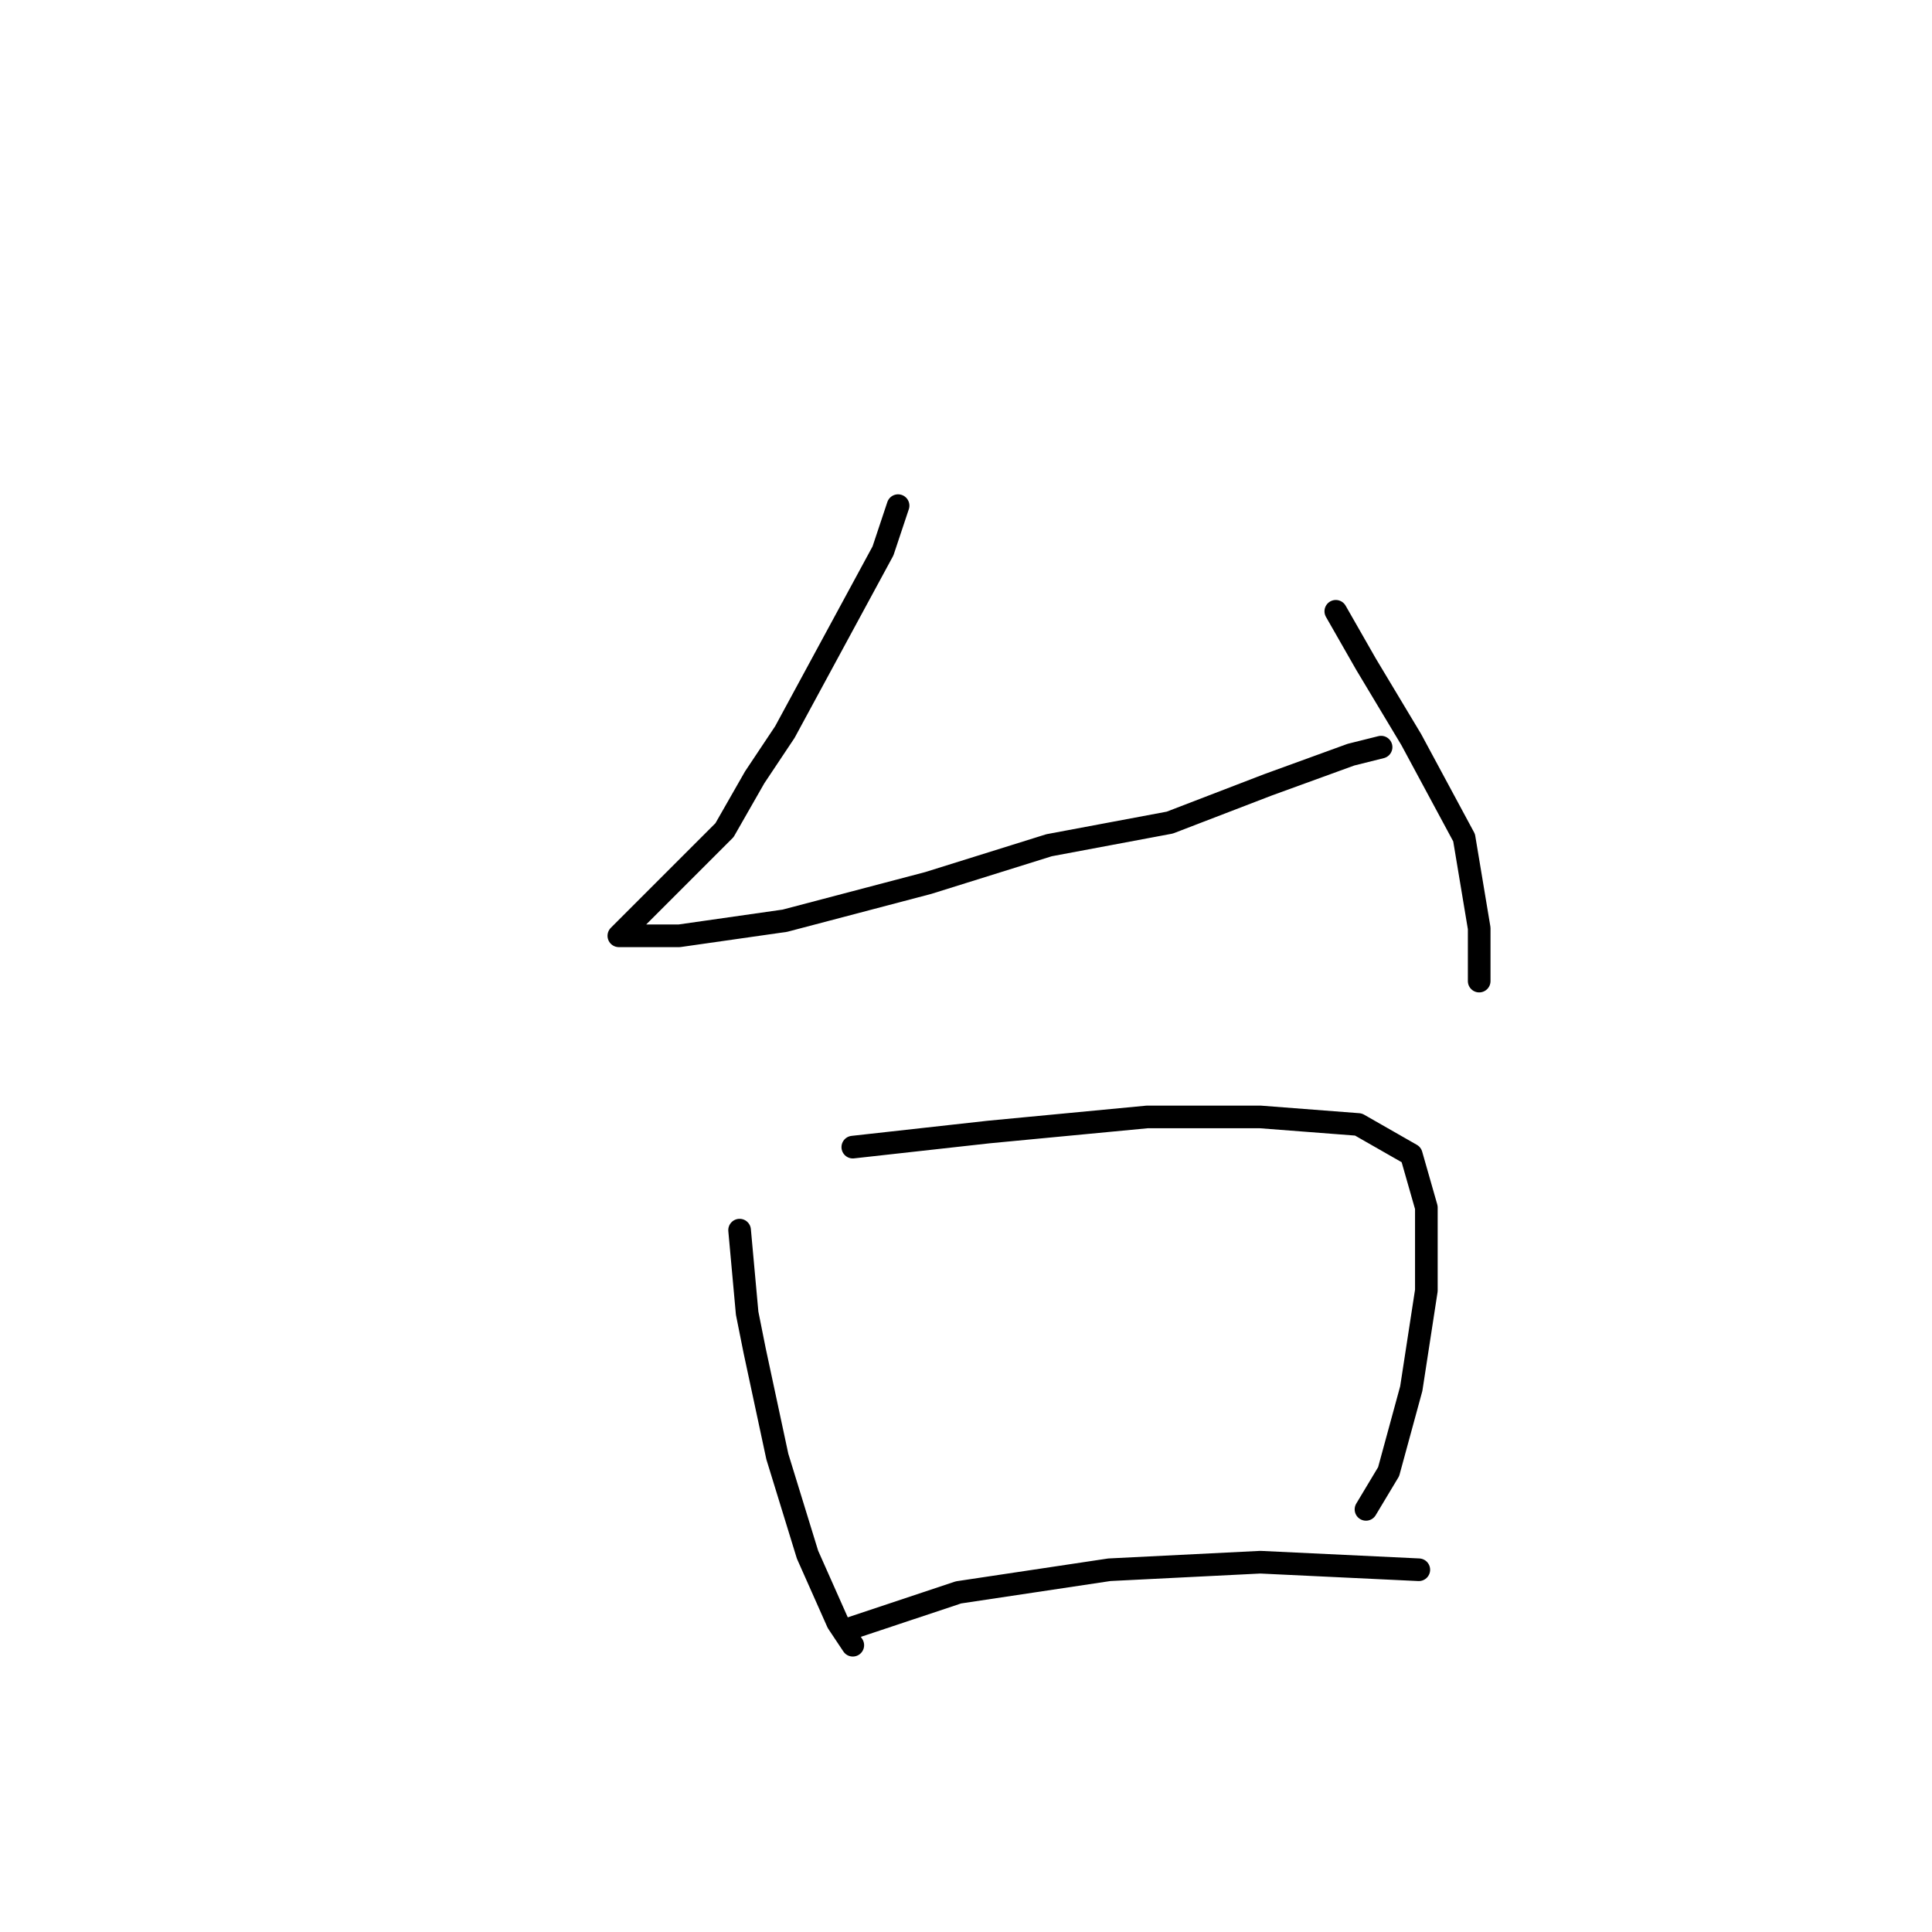 <?xml version="1.0" standalone="no"?>
    <svg width="256" height="256" xmlns="http://www.w3.org/2000/svg" version="1.1">
    <polyline stroke="black" stroke-width="3" stroke-linecap="round" fill="transparent" stroke-linejoin="round" points="119 67 117 73 104 97 100 103 96 110 87 119 83 123 82 124 85 124 90 124 104 122 123 117 139 112 155 109 168 104 179 100 183 99 183 99 " />
        <polyline stroke="black" stroke-width="3" stroke-linecap="round" fill="transparent" stroke-linejoin="round" points="177 81 181 88 187 98 194 111 196 123 196 130 196 130 " />
        <polyline stroke="black" stroke-width="3" stroke-linecap="round" fill="transparent" stroke-linejoin="round" points="98 163 99 174 100 179 103 193 107 206 111 215 113 218 113 218 " />
        <polyline stroke="black" stroke-width="3" stroke-linecap="round" fill="transparent" stroke-linejoin="round" points="113 152 131 150 152 148 167 148 180 149 187 153 189 160 189 171 187 184 184 195 181 200 181 200 " />
        <polyline stroke="black" stroke-width="3" stroke-linecap="round" fill="transparent" stroke-linejoin="round" points="112 216 127 211 147 208 167 207 188 208 188 208 " />
        </svg>